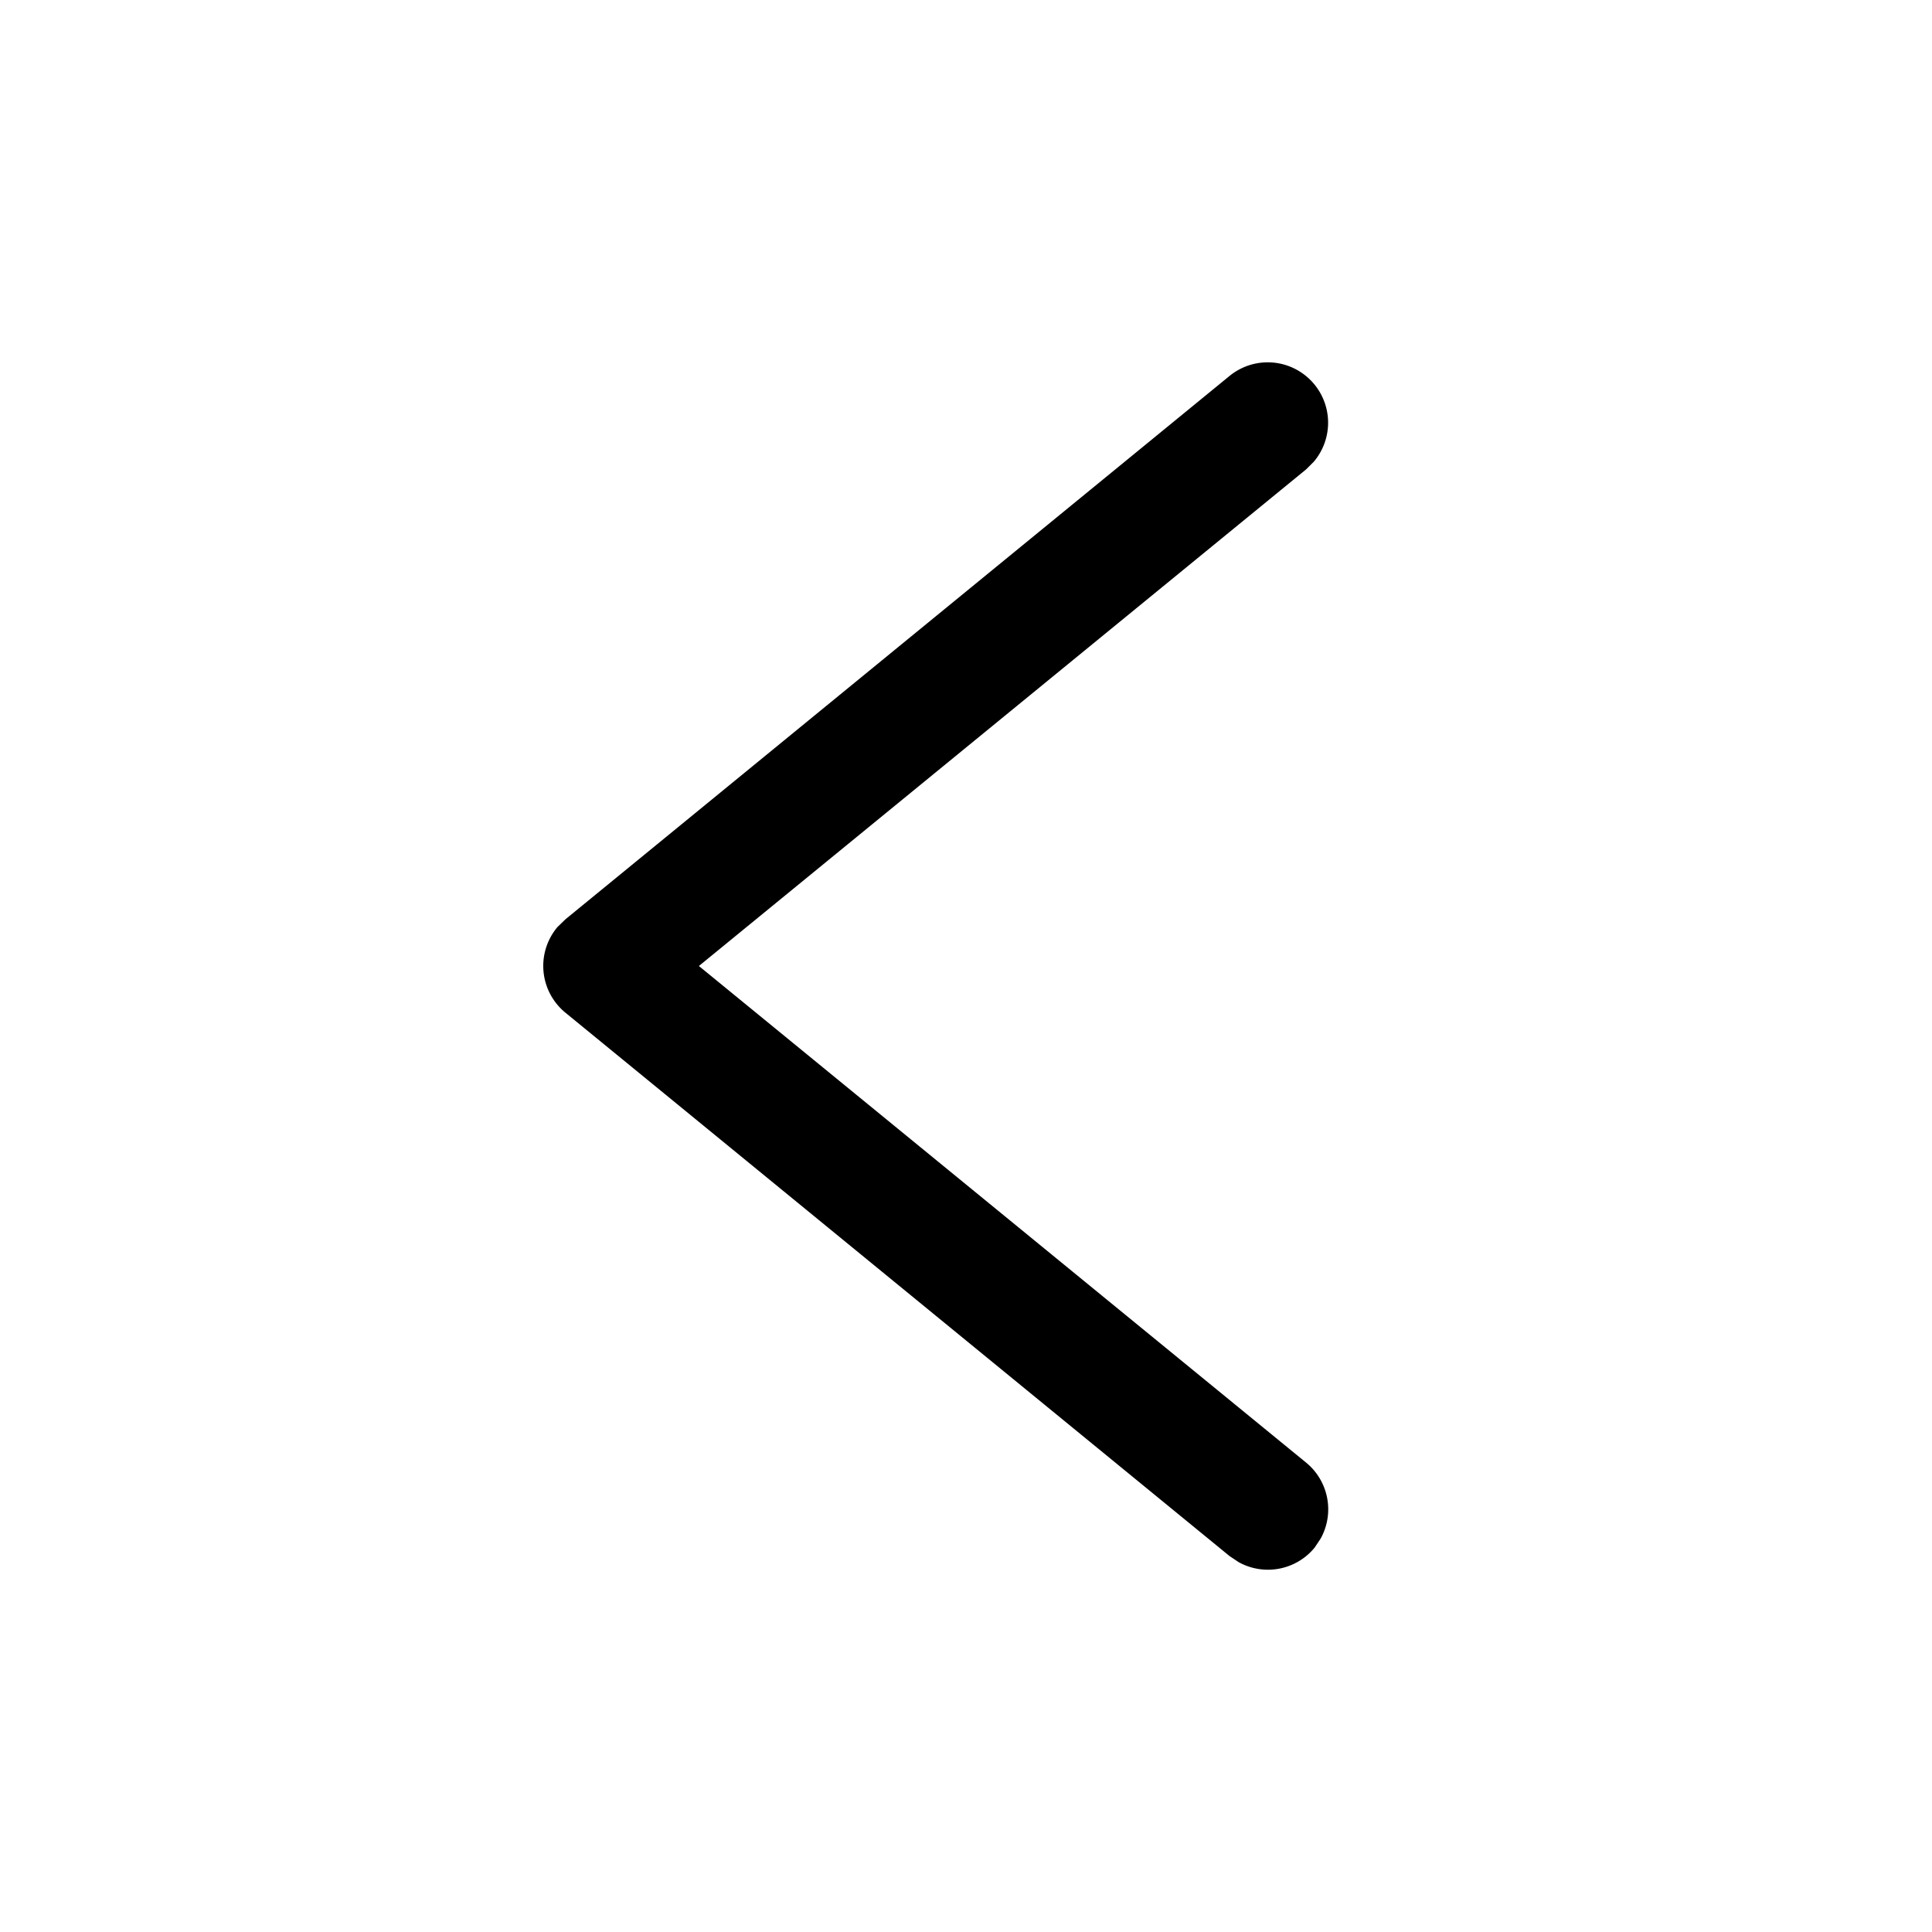 <svg xmlns="http://www.w3.org/2000/svg" width="16" height="16"><path d="M10.183 3.113a.5.5 0 01.698.71l-.064.064L5.788 8l5.029 4.113a.5.5 0 01.12.629l-.05.075a.5.5 0 01-.629.12l-.075-.05-5.5-4.5a.5.5 0 01-.066-.71l.066-.064 5.5-4.5z"/></svg>